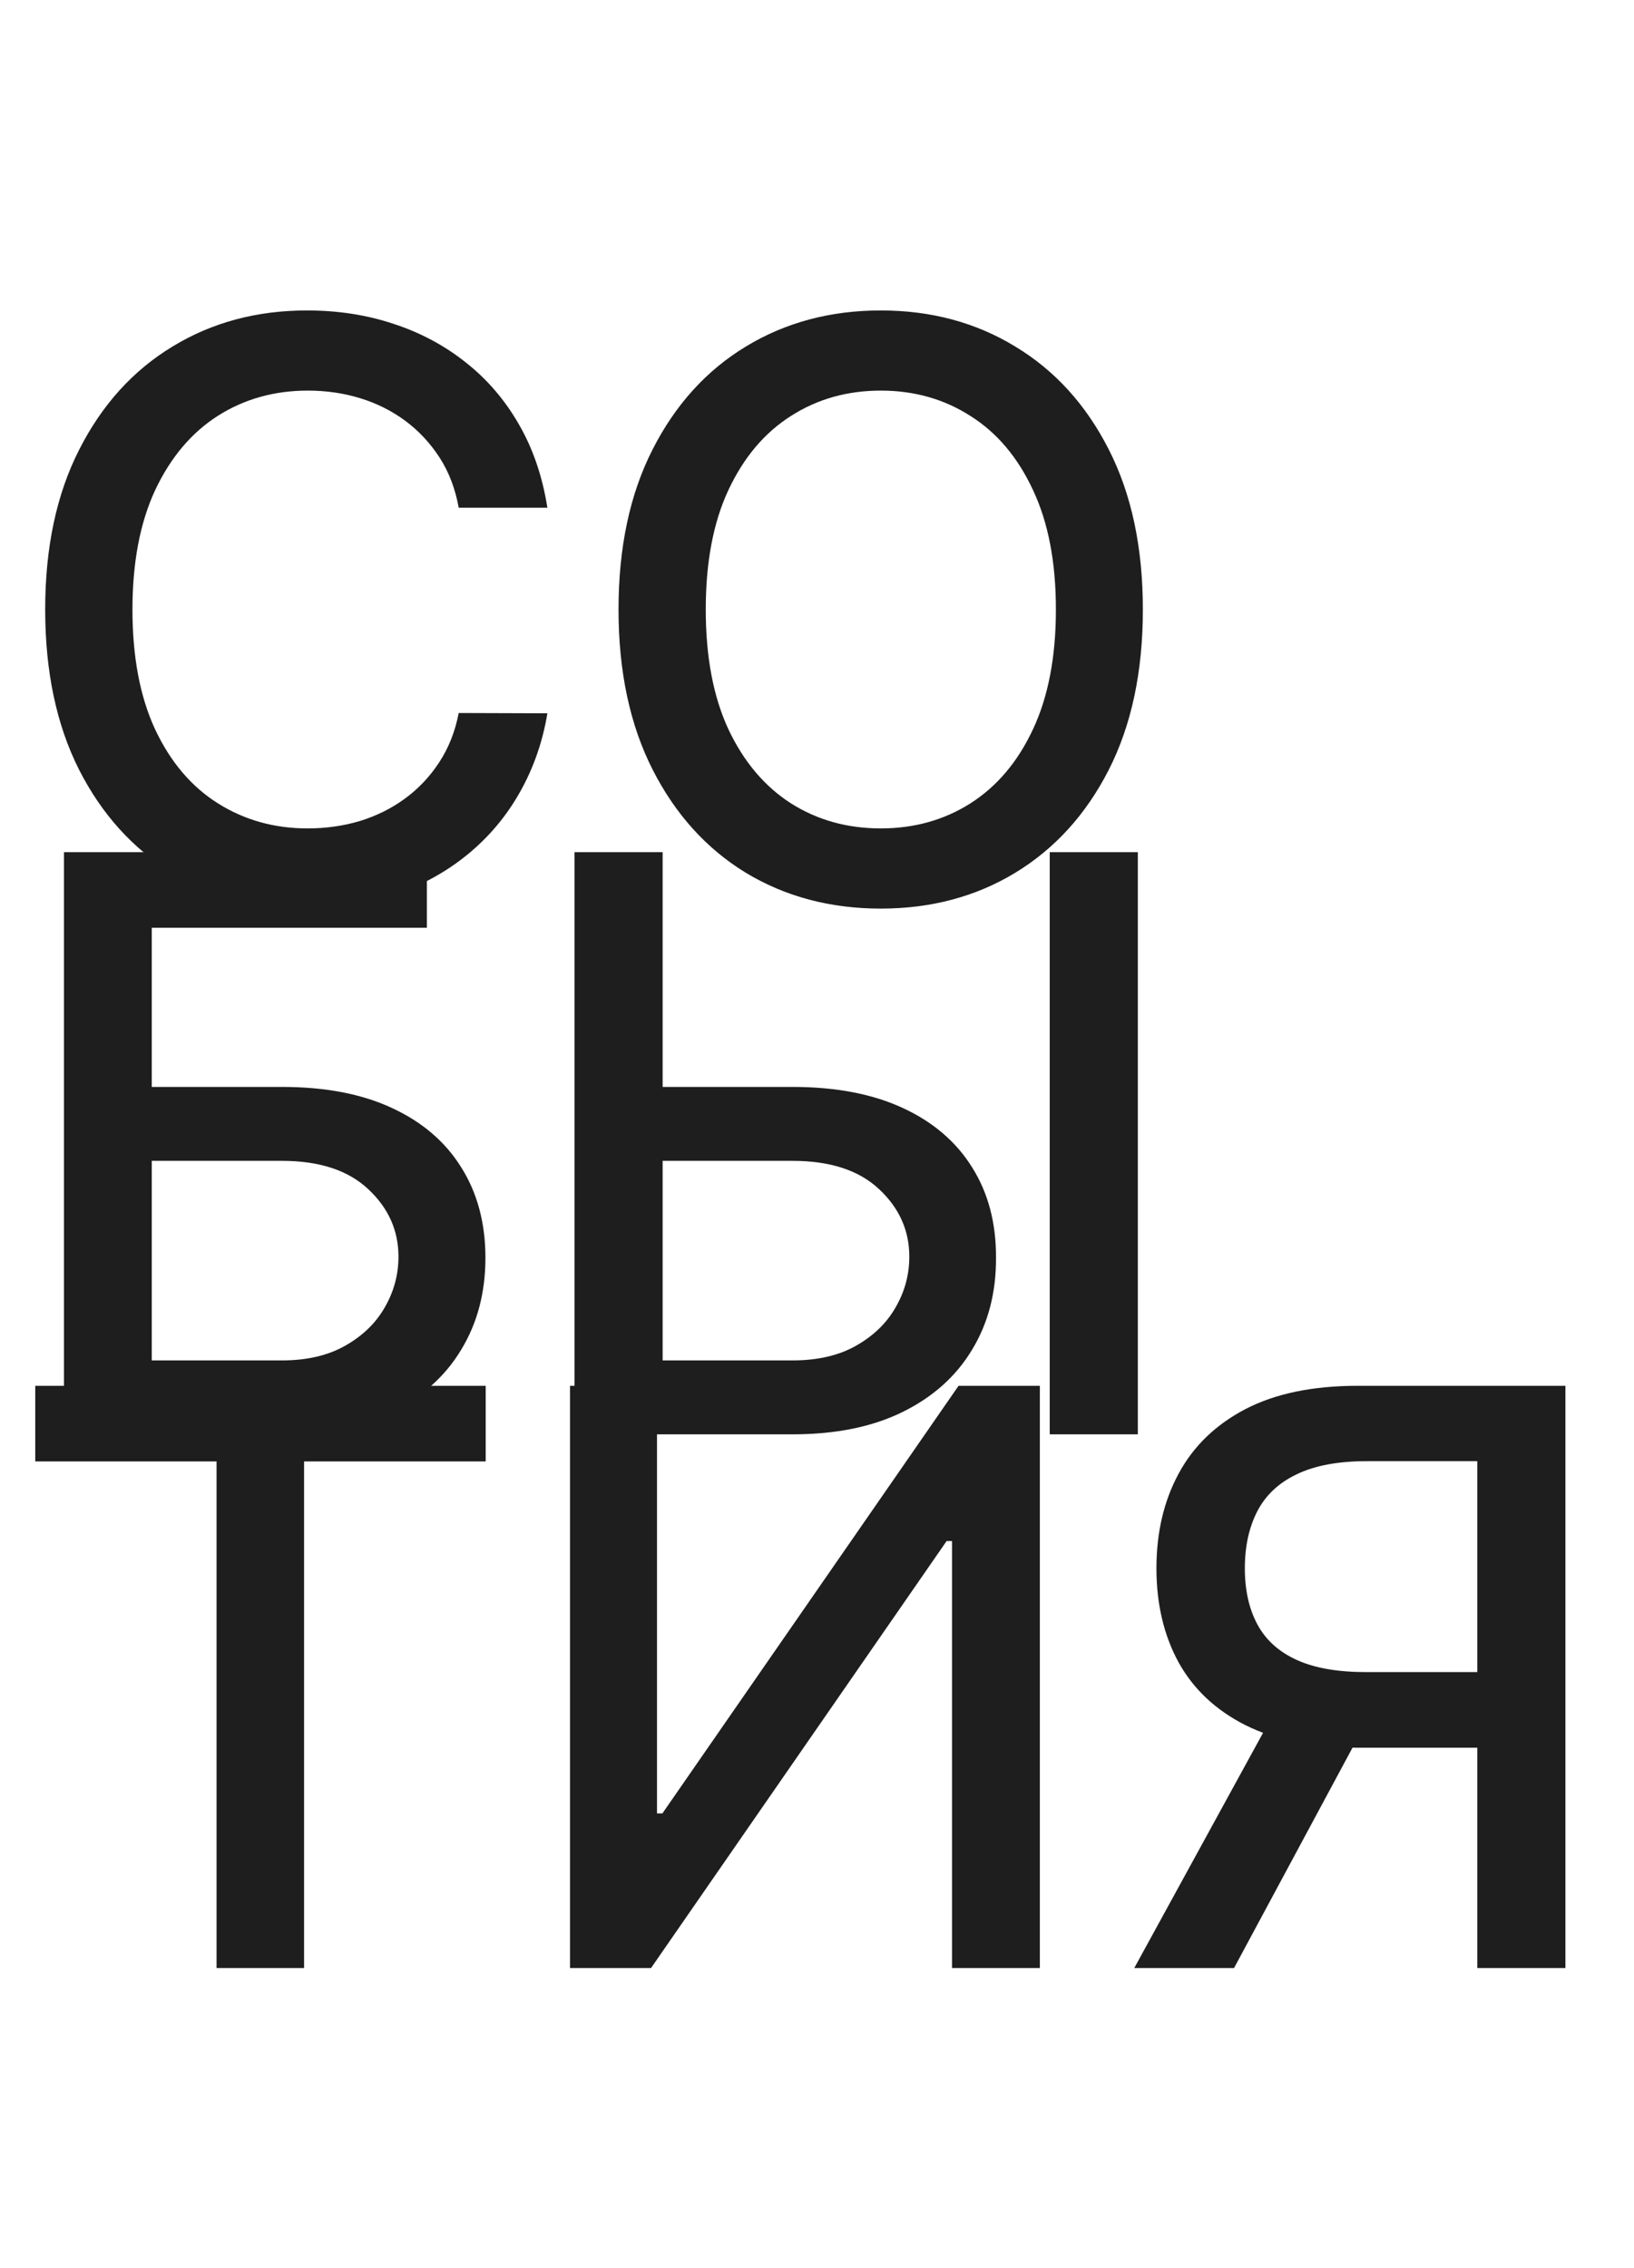 <svg width="49" height="68" viewBox="0 0 49 68" fill="none" xmlns="http://www.w3.org/2000/svg">
<path d="M16.415 15.222H13.756C13.653 14.653 13.463 14.153 13.185 13.722C12.906 13.29 12.565 12.923 12.162 12.622C11.758 12.321 11.307 12.094 10.807 11.94C10.312 11.787 9.787 11.71 9.23 11.71C8.224 11.71 7.324 11.963 6.528 12.469C5.739 12.974 5.114 13.716 4.653 14.693C4.199 15.671 3.972 16.864 3.972 18.273C3.972 19.693 4.199 20.892 4.653 21.869C5.114 22.847 5.741 23.585 6.537 24.085C7.332 24.585 8.227 24.835 9.222 24.835C9.773 24.835 10.296 24.761 10.79 24.614C11.29 24.46 11.742 24.236 12.145 23.94C12.548 23.645 12.889 23.284 13.168 22.858C13.452 22.426 13.648 21.932 13.756 21.375L16.415 21.384C16.273 22.241 15.997 23.031 15.588 23.753C15.185 24.469 14.665 25.088 14.028 25.611C13.398 26.128 12.676 26.528 11.864 26.812C11.051 27.097 10.165 27.239 9.205 27.239C7.693 27.239 6.347 26.881 5.165 26.165C3.983 25.443 3.051 24.412 2.369 23.071C1.693 21.73 1.355 20.131 1.355 18.273C1.355 16.409 1.696 14.81 2.378 13.474C3.06 12.133 3.991 11.105 5.173 10.389C6.355 9.668 7.699 9.307 9.205 9.307C10.131 9.307 10.994 9.44 11.796 9.707C12.602 9.969 13.327 10.355 13.969 10.867C14.611 11.372 15.142 11.992 15.562 12.724C15.983 13.452 16.267 14.284 16.415 15.222ZM34.272 18.273C34.272 20.136 33.931 21.739 33.249 23.079C32.567 24.415 31.633 25.443 30.445 26.165C29.264 26.881 27.92 27.239 26.414 27.239C24.903 27.239 23.553 26.881 22.366 26.165C21.184 25.443 20.252 24.412 19.57 23.071C18.889 21.73 18.548 20.131 18.548 18.273C18.548 16.409 18.889 14.81 19.57 13.474C20.252 12.133 21.184 11.105 22.366 10.389C23.553 9.668 24.903 9.307 26.414 9.307C27.92 9.307 29.264 9.668 30.445 10.389C31.633 11.105 32.567 12.133 33.249 13.474C33.931 14.81 34.272 16.409 34.272 18.273ZM31.664 18.273C31.664 16.852 31.434 15.656 30.974 14.685C30.519 13.707 29.894 12.969 29.099 12.469C28.309 11.963 27.414 11.71 26.414 11.71C25.408 11.71 24.511 11.963 23.721 12.469C22.931 12.969 22.306 13.707 21.846 14.685C21.391 15.656 21.164 16.852 21.164 18.273C21.164 19.693 21.391 20.892 21.846 21.869C22.306 22.841 22.931 23.579 23.721 24.085C24.511 24.585 25.408 24.835 26.414 24.835C27.414 24.835 28.309 24.585 29.099 24.085C29.894 23.579 30.519 22.841 30.974 21.869C31.434 20.892 31.664 19.693 31.664 18.273Z" fill="#1E1E1E"/>
<path d="M1.918 43V25.546H12.801V27.812H4.551V32.585H8.455C9.75 32.585 10.849 32.795 11.753 33.216C12.662 33.636 13.355 34.23 13.832 34.997C14.315 35.764 14.557 36.668 14.557 37.707C14.557 38.747 14.315 39.665 13.832 40.46C13.355 41.256 12.662 41.878 11.753 42.327C10.849 42.776 9.75 43 8.455 43H1.918ZM4.551 40.784H8.455C9.205 40.784 9.838 40.636 10.355 40.341C10.878 40.045 11.273 39.662 11.54 39.19C11.812 38.719 11.949 38.213 11.949 37.673C11.949 36.889 11.648 36.216 11.046 35.653C10.443 35.085 9.58 34.801 8.455 34.801H4.551V40.784ZM19.061 32.585H23.766C25.061 32.585 26.163 32.795 27.072 33.216C27.982 33.636 28.675 34.23 29.152 34.997C29.635 35.764 29.873 36.668 29.868 37.707C29.873 38.747 29.635 39.665 29.152 40.46C28.675 41.256 27.982 41.878 27.072 42.327C26.163 42.776 25.061 43 23.766 43H17.229V25.546H19.871V40.784H23.766C24.521 40.784 25.158 40.636 25.675 40.341C26.197 40.045 26.592 39.662 26.859 39.19C27.132 38.719 27.268 38.213 27.268 37.673C27.268 36.889 26.967 36.216 26.365 35.653C25.763 35.085 24.896 34.801 23.766 34.801H19.061V32.585ZM34.121 25.546V43H31.479V25.546H34.121Z" fill="#1E1E1E"/>
<path d="M1.057 43.812V41.545H14.565V43.812H9.119V59H6.494V43.812H1.057ZM17.094 41.545H19.702V54.364H19.864L28.745 41.545H31.183V59H28.549V46.199H28.387L19.523 59H17.094V41.545ZM46.943 59H44.301V43.804H40.994C40.131 43.804 39.429 43.935 38.889 44.196C38.349 44.452 37.955 44.821 37.705 45.304C37.455 45.787 37.33 46.358 37.33 47.017C37.33 47.67 37.455 48.23 37.705 48.696C37.955 49.162 38.346 49.517 38.881 49.761C39.415 50.006 40.111 50.128 40.969 50.128H45.443V52.395H40.721C39.375 52.395 38.253 52.17 37.355 51.722C36.463 51.273 35.792 50.645 35.344 49.838C34.901 49.026 34.679 48.085 34.679 47.017C34.679 45.943 34.901 44.997 35.344 44.179C35.787 43.355 36.455 42.71 37.346 42.244C38.244 41.778 39.366 41.545 40.713 41.545H46.943V59ZM38.327 51.125H41.241L37.006 59H34.014L38.327 51.125Z" fill="#1E1E1E"/>
</svg>

